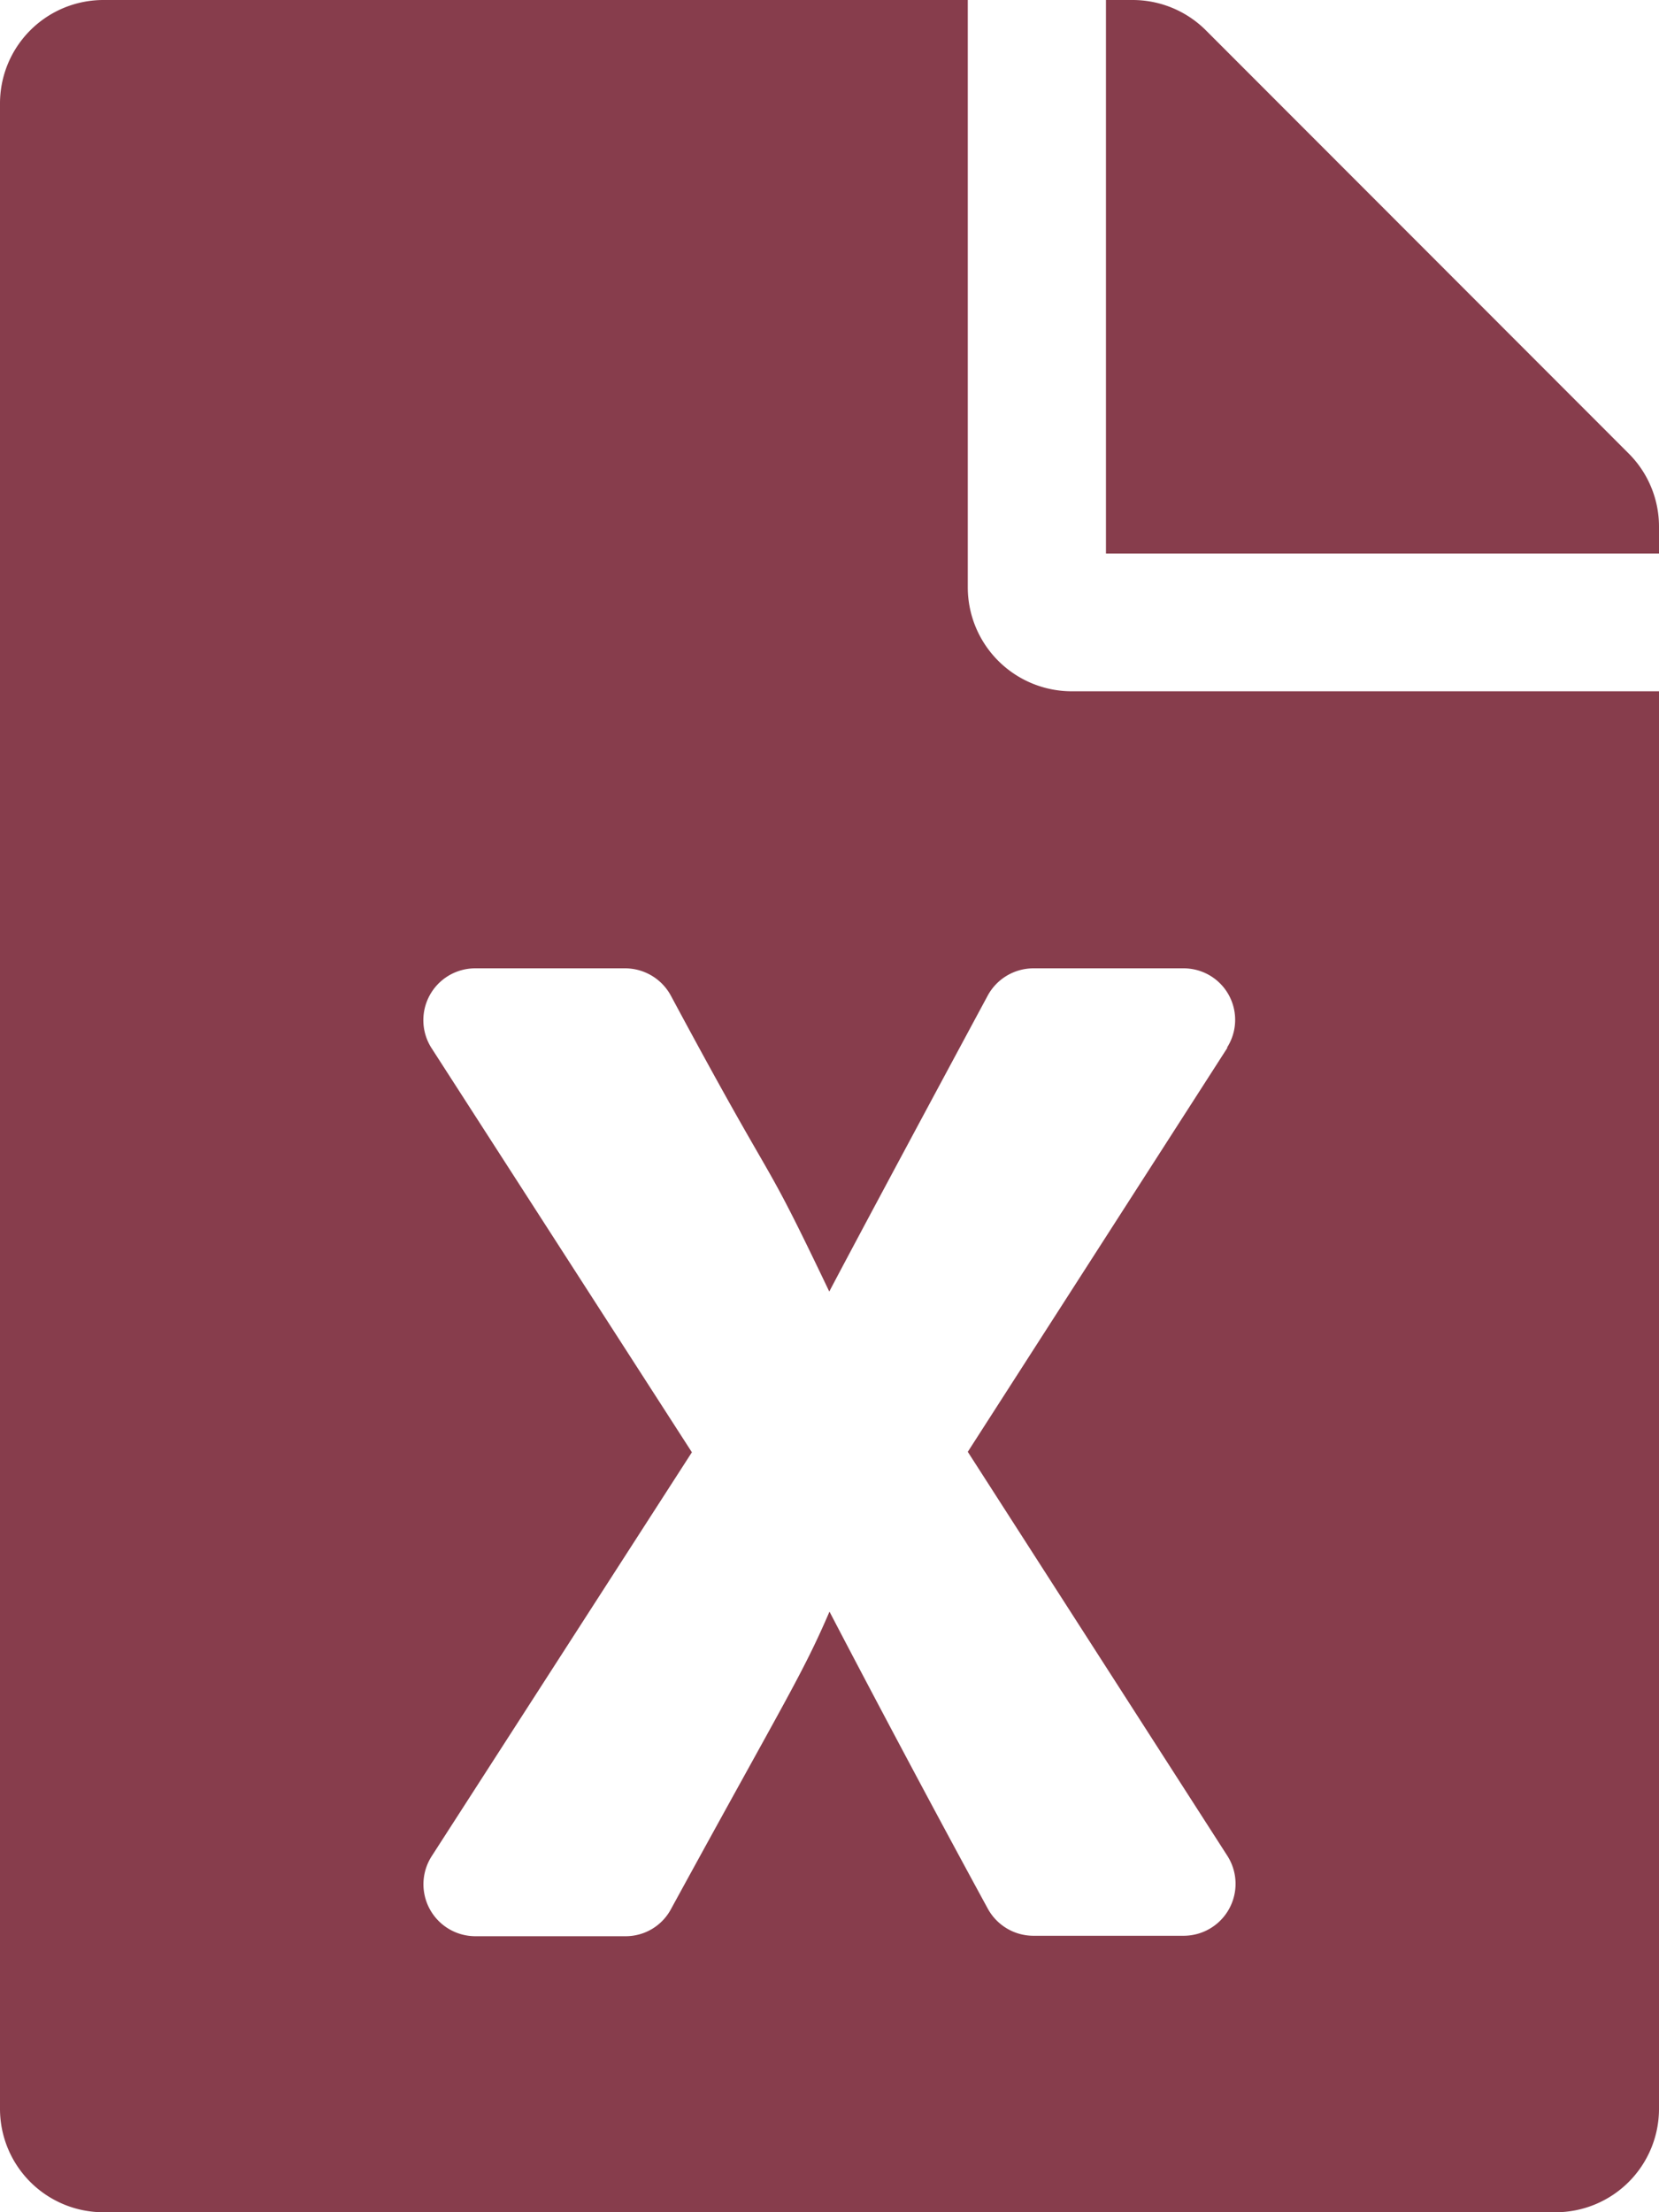 <svg xmlns="http://www.w3.org/2000/svg" width="14.66" height="19.547" viewBox="0 0 14.66 19.547"><defs><style>.a{fill:#873d4c;}</style></defs><path class="a" d="M8.552,5.192V0H.916A.914.914,0,0,0,0,.916V18.631a.914.914,0,0,0,.916.916H13.744a.914.914,0,0,0,.916-.916V6.108H9.468A.919.919,0,0,1,8.552,5.192Zm2.294,4.066-2.294,3.57,2.294,3.57a.459.459,0,0,1-.386.706H9.128a.46.46,0,0,1-.4-.241C7.975,15.481,7.33,14.24,7.33,14.24c-.244.565-.382.764-1.4,2.627a.454.454,0,0,1-.4.241H4.2a.459.459,0,0,1-.386-.706l2.3-3.57-2.3-3.57A.458.458,0,0,1,4.2,8.556H5.528a.46.46,0,0,1,.4.241c1,1.863.764,1.283,1.4,2.615,0,0,.233-.447,1.4-2.615a.46.46,0,0,1,.4-.241h1.329a.455.455,0,0,1,.386.7Zm3.814-4.6v.233H9.773V0h.233a.916.916,0,0,1,.649.267l3.738,3.741A.913.913,0,0,1,14.66,4.654Z"/></svg>